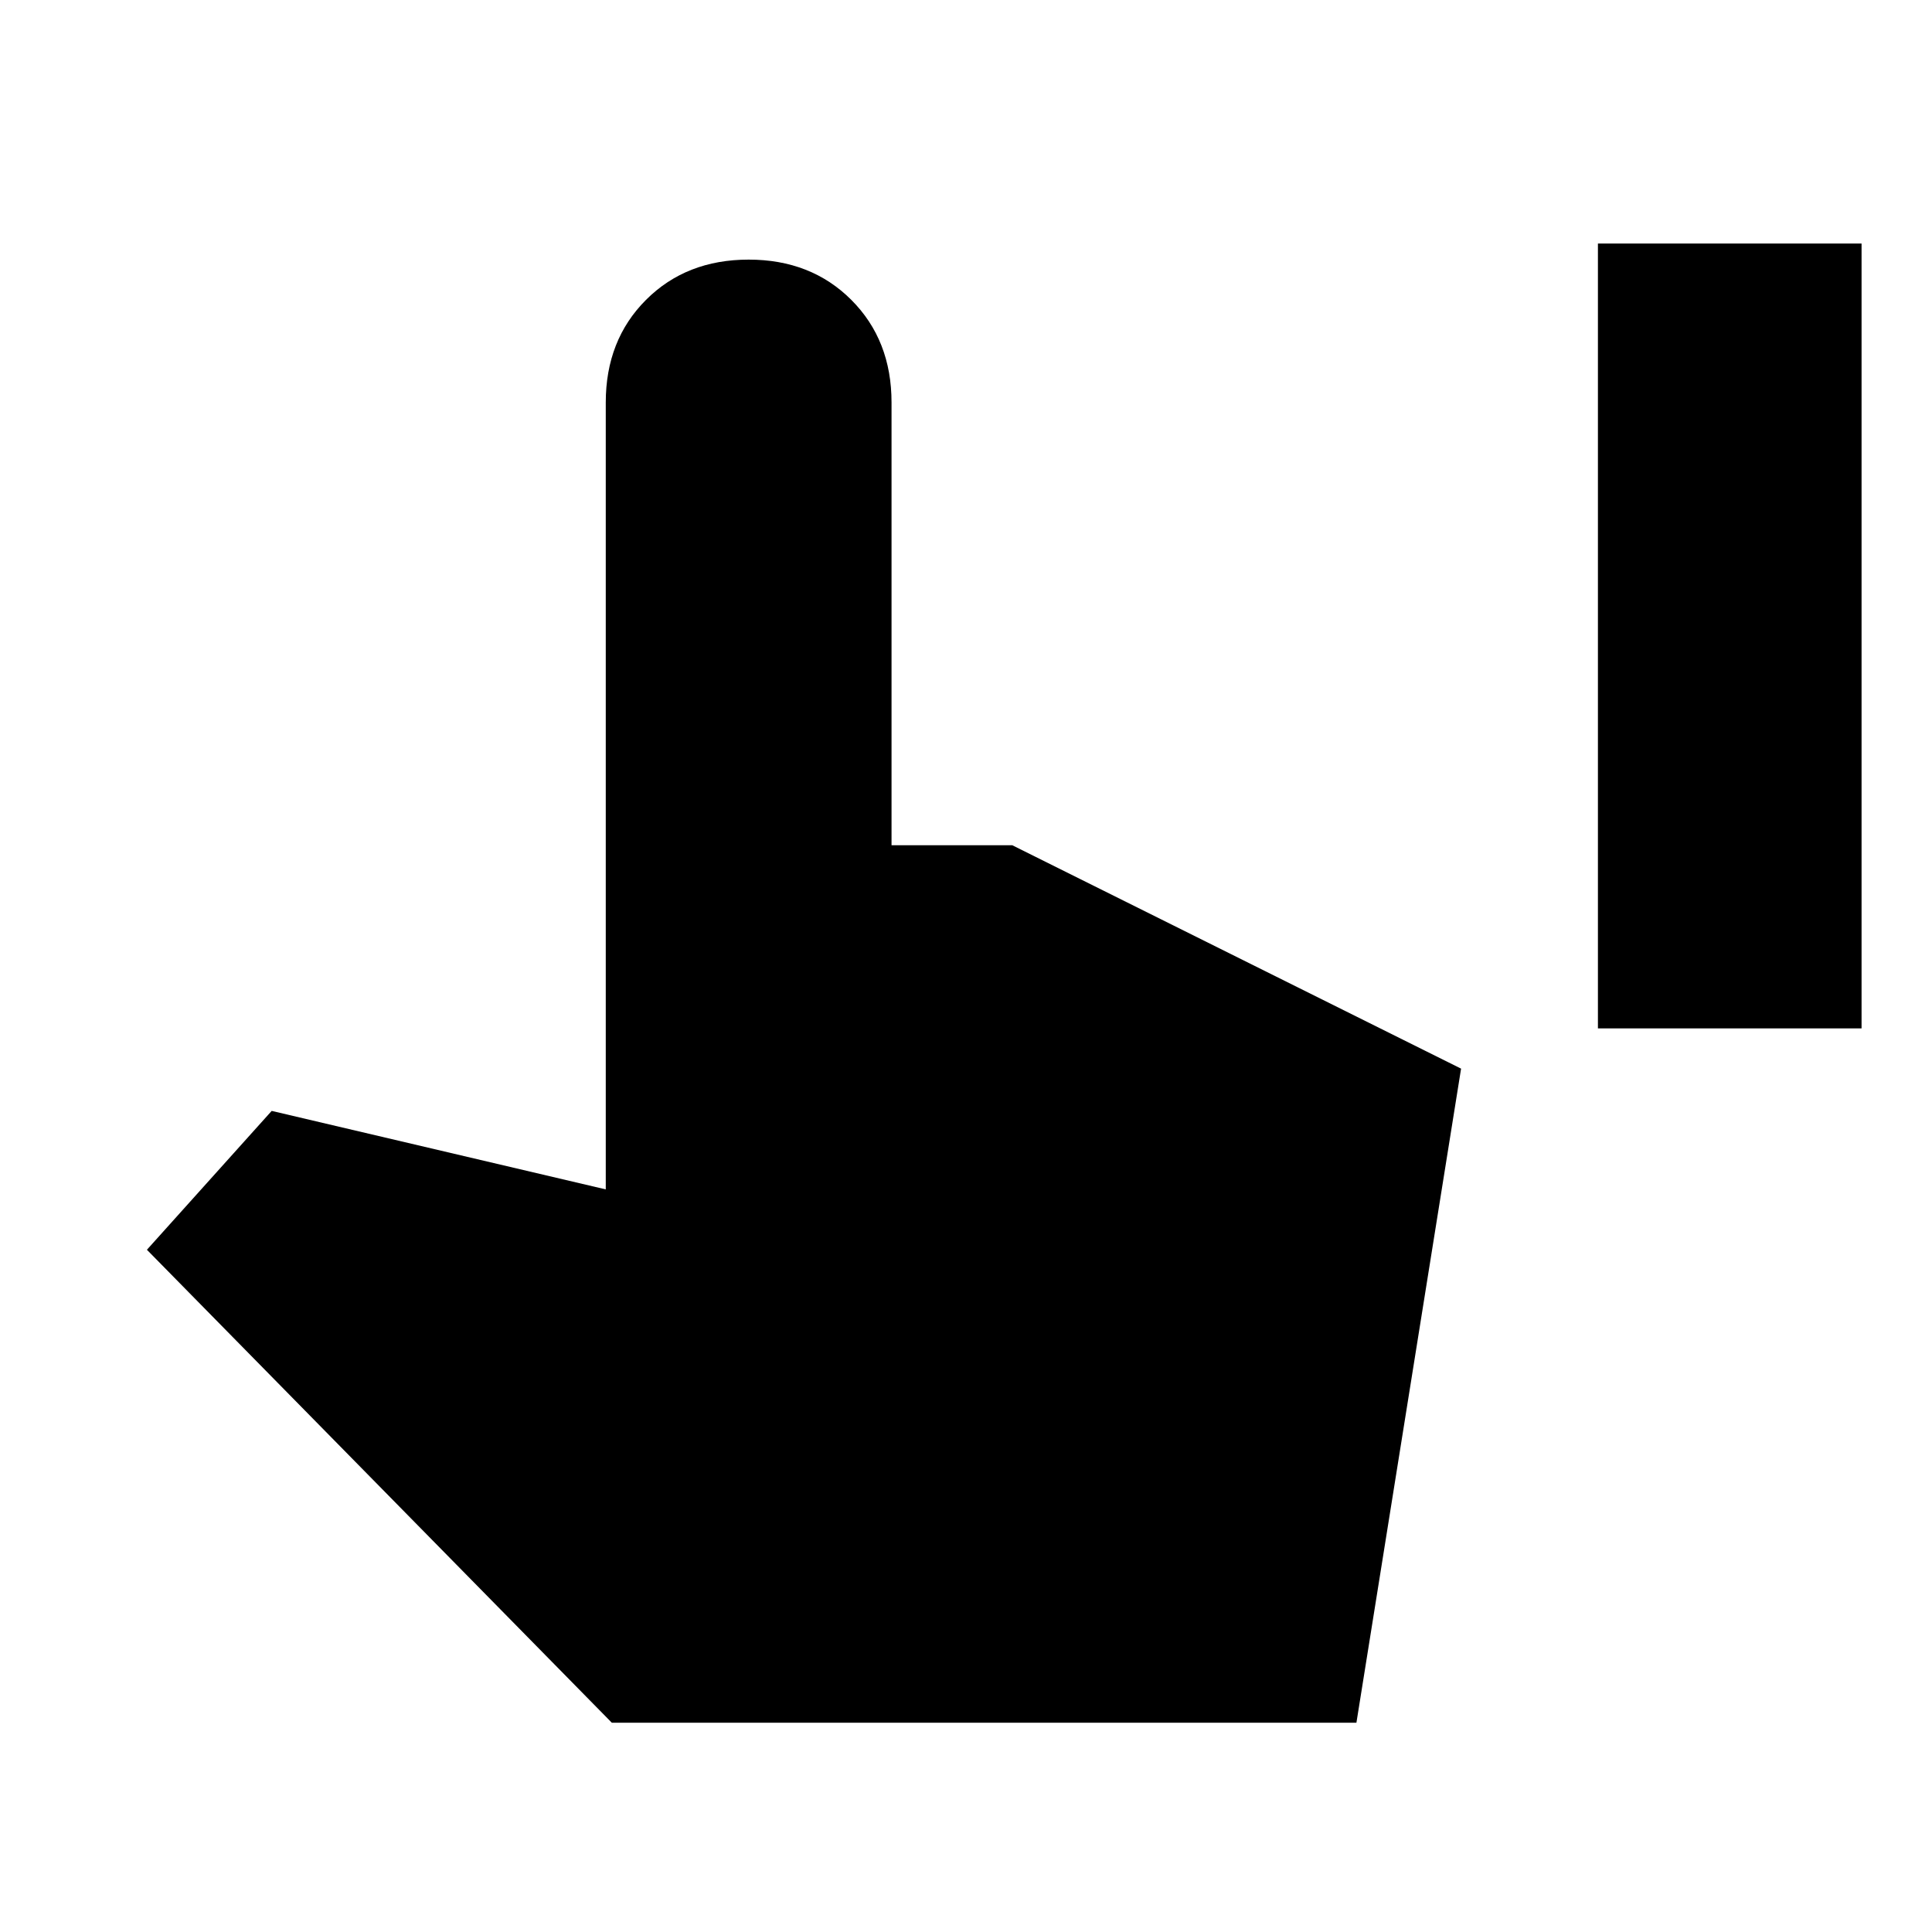 <svg xmlns="http://www.w3.org/2000/svg" height="48" width="48"><path d="M39.7 25.55V6.05h6.55v19.5ZM15.2 42.8 3.65 31.05l3.1-3.45 8.3 1.95V10q0-1.55 1-2.55 1-1 2.55-1 1.55 0 2.55 1 1 1 1 2.55v11h3l11.15 5.55-2.6 16.25Z"/></svg>